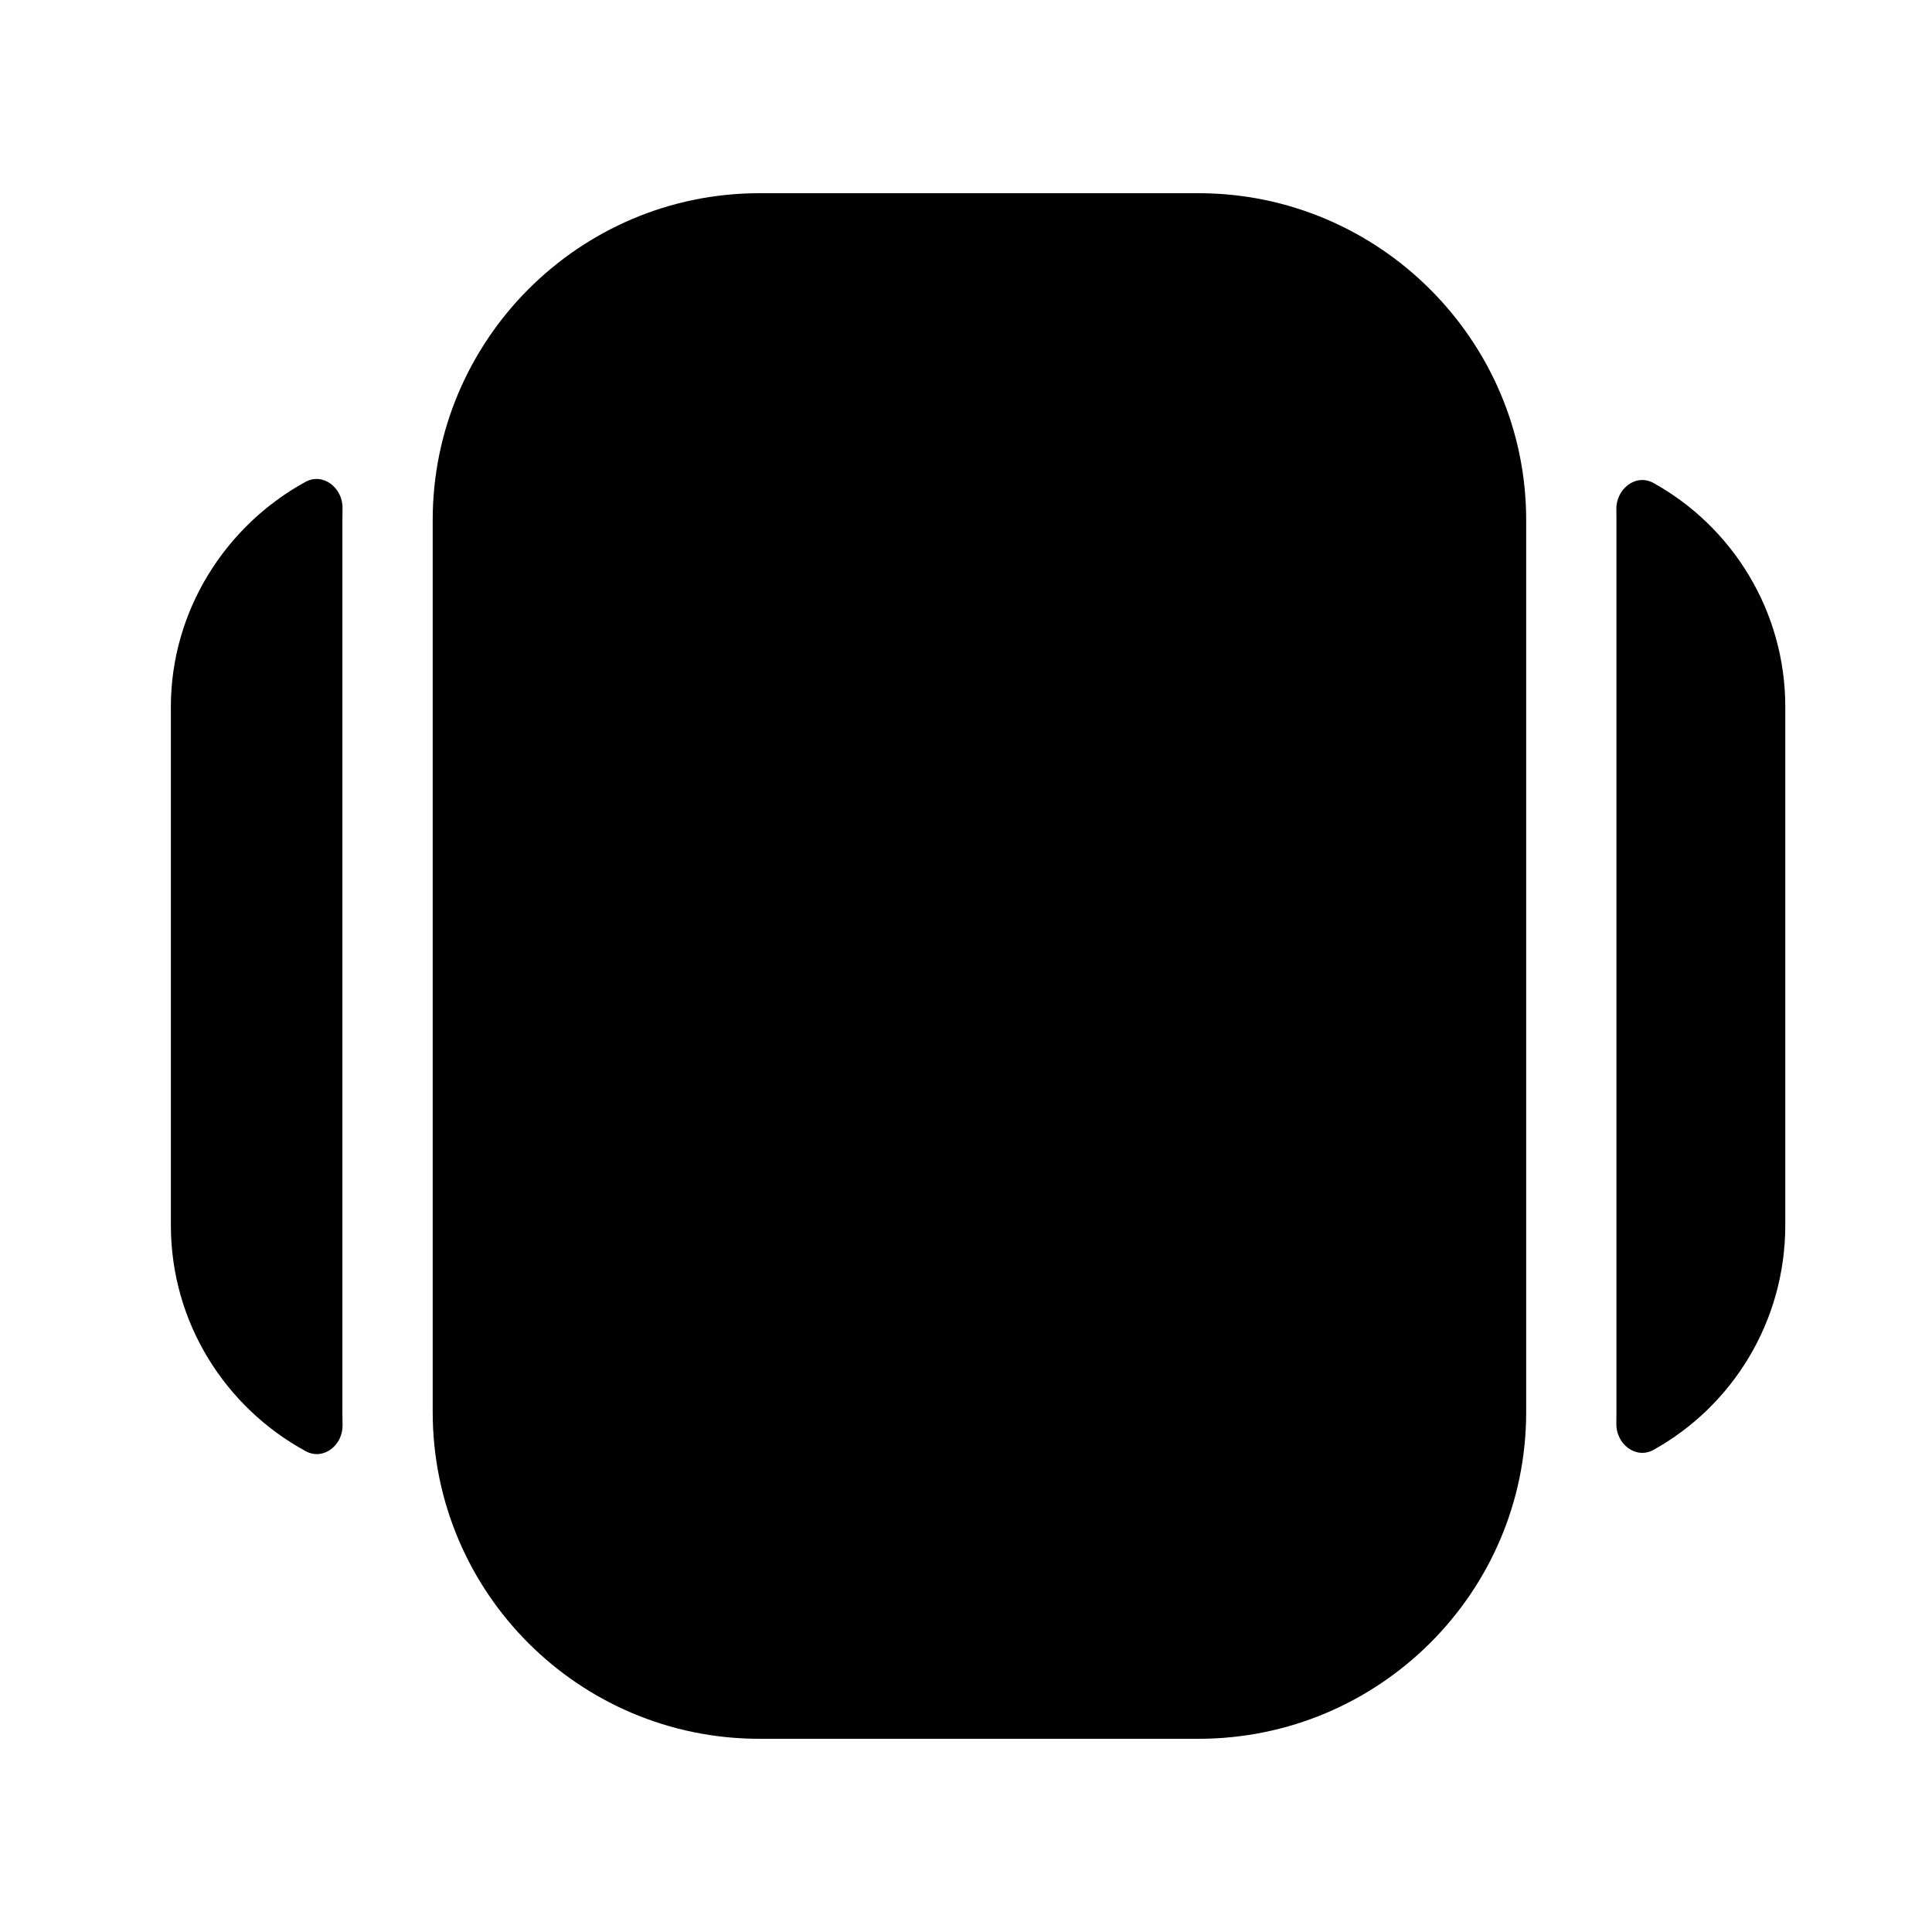 <svg width="80" height="80" viewBox="0 0 80 80" fill="none" xmlns="http://www.w3.org/2000/svg">
<path fill-rule="evenodd" clip-rule="evenodd" d="M14.183 21.048C14.201 20.208 13.382 19.552 12.646 19.955C9.345 21.764 7.075 25.282 7.075 29.271V50.729C7.075 54.787 9.35 58.29 12.658 60.09C13.392 60.49 14.205 59.84 14.184 59.004C14.18 58.825 14.178 58.646 14.178 58.467V21.533C14.178 21.371 14.18 21.209 14.183 21.048Z" fill="black"/>
<path fill-rule="evenodd" clip-rule="evenodd" d="M68.469 20.001C67.734 19.592 66.913 20.249 66.93 21.09C66.933 21.236 66.934 21.383 66.934 21.532V58.467C66.934 58.626 66.933 58.786 66.929 58.946C66.911 59.787 67.734 60.443 68.469 60.035C71.719 58.23 73.925 54.741 73.925 50.728V29.27C73.925 25.29 71.719 21.805 68.469 20.001Z" fill="black"/>
<path fill-rule="evenodd" clip-rule="evenodd" d="M49.626 8H31.449C23.973 8 17.917 14.094 17.917 21.533V58.467C17.917 65.944 23.973 72 31.449 72H49.626C57.103 72 63.196 65.944 63.196 58.467V21.533C63.196 14.094 57.103 8 49.626 8Z" fill="black"/>
</svg>
